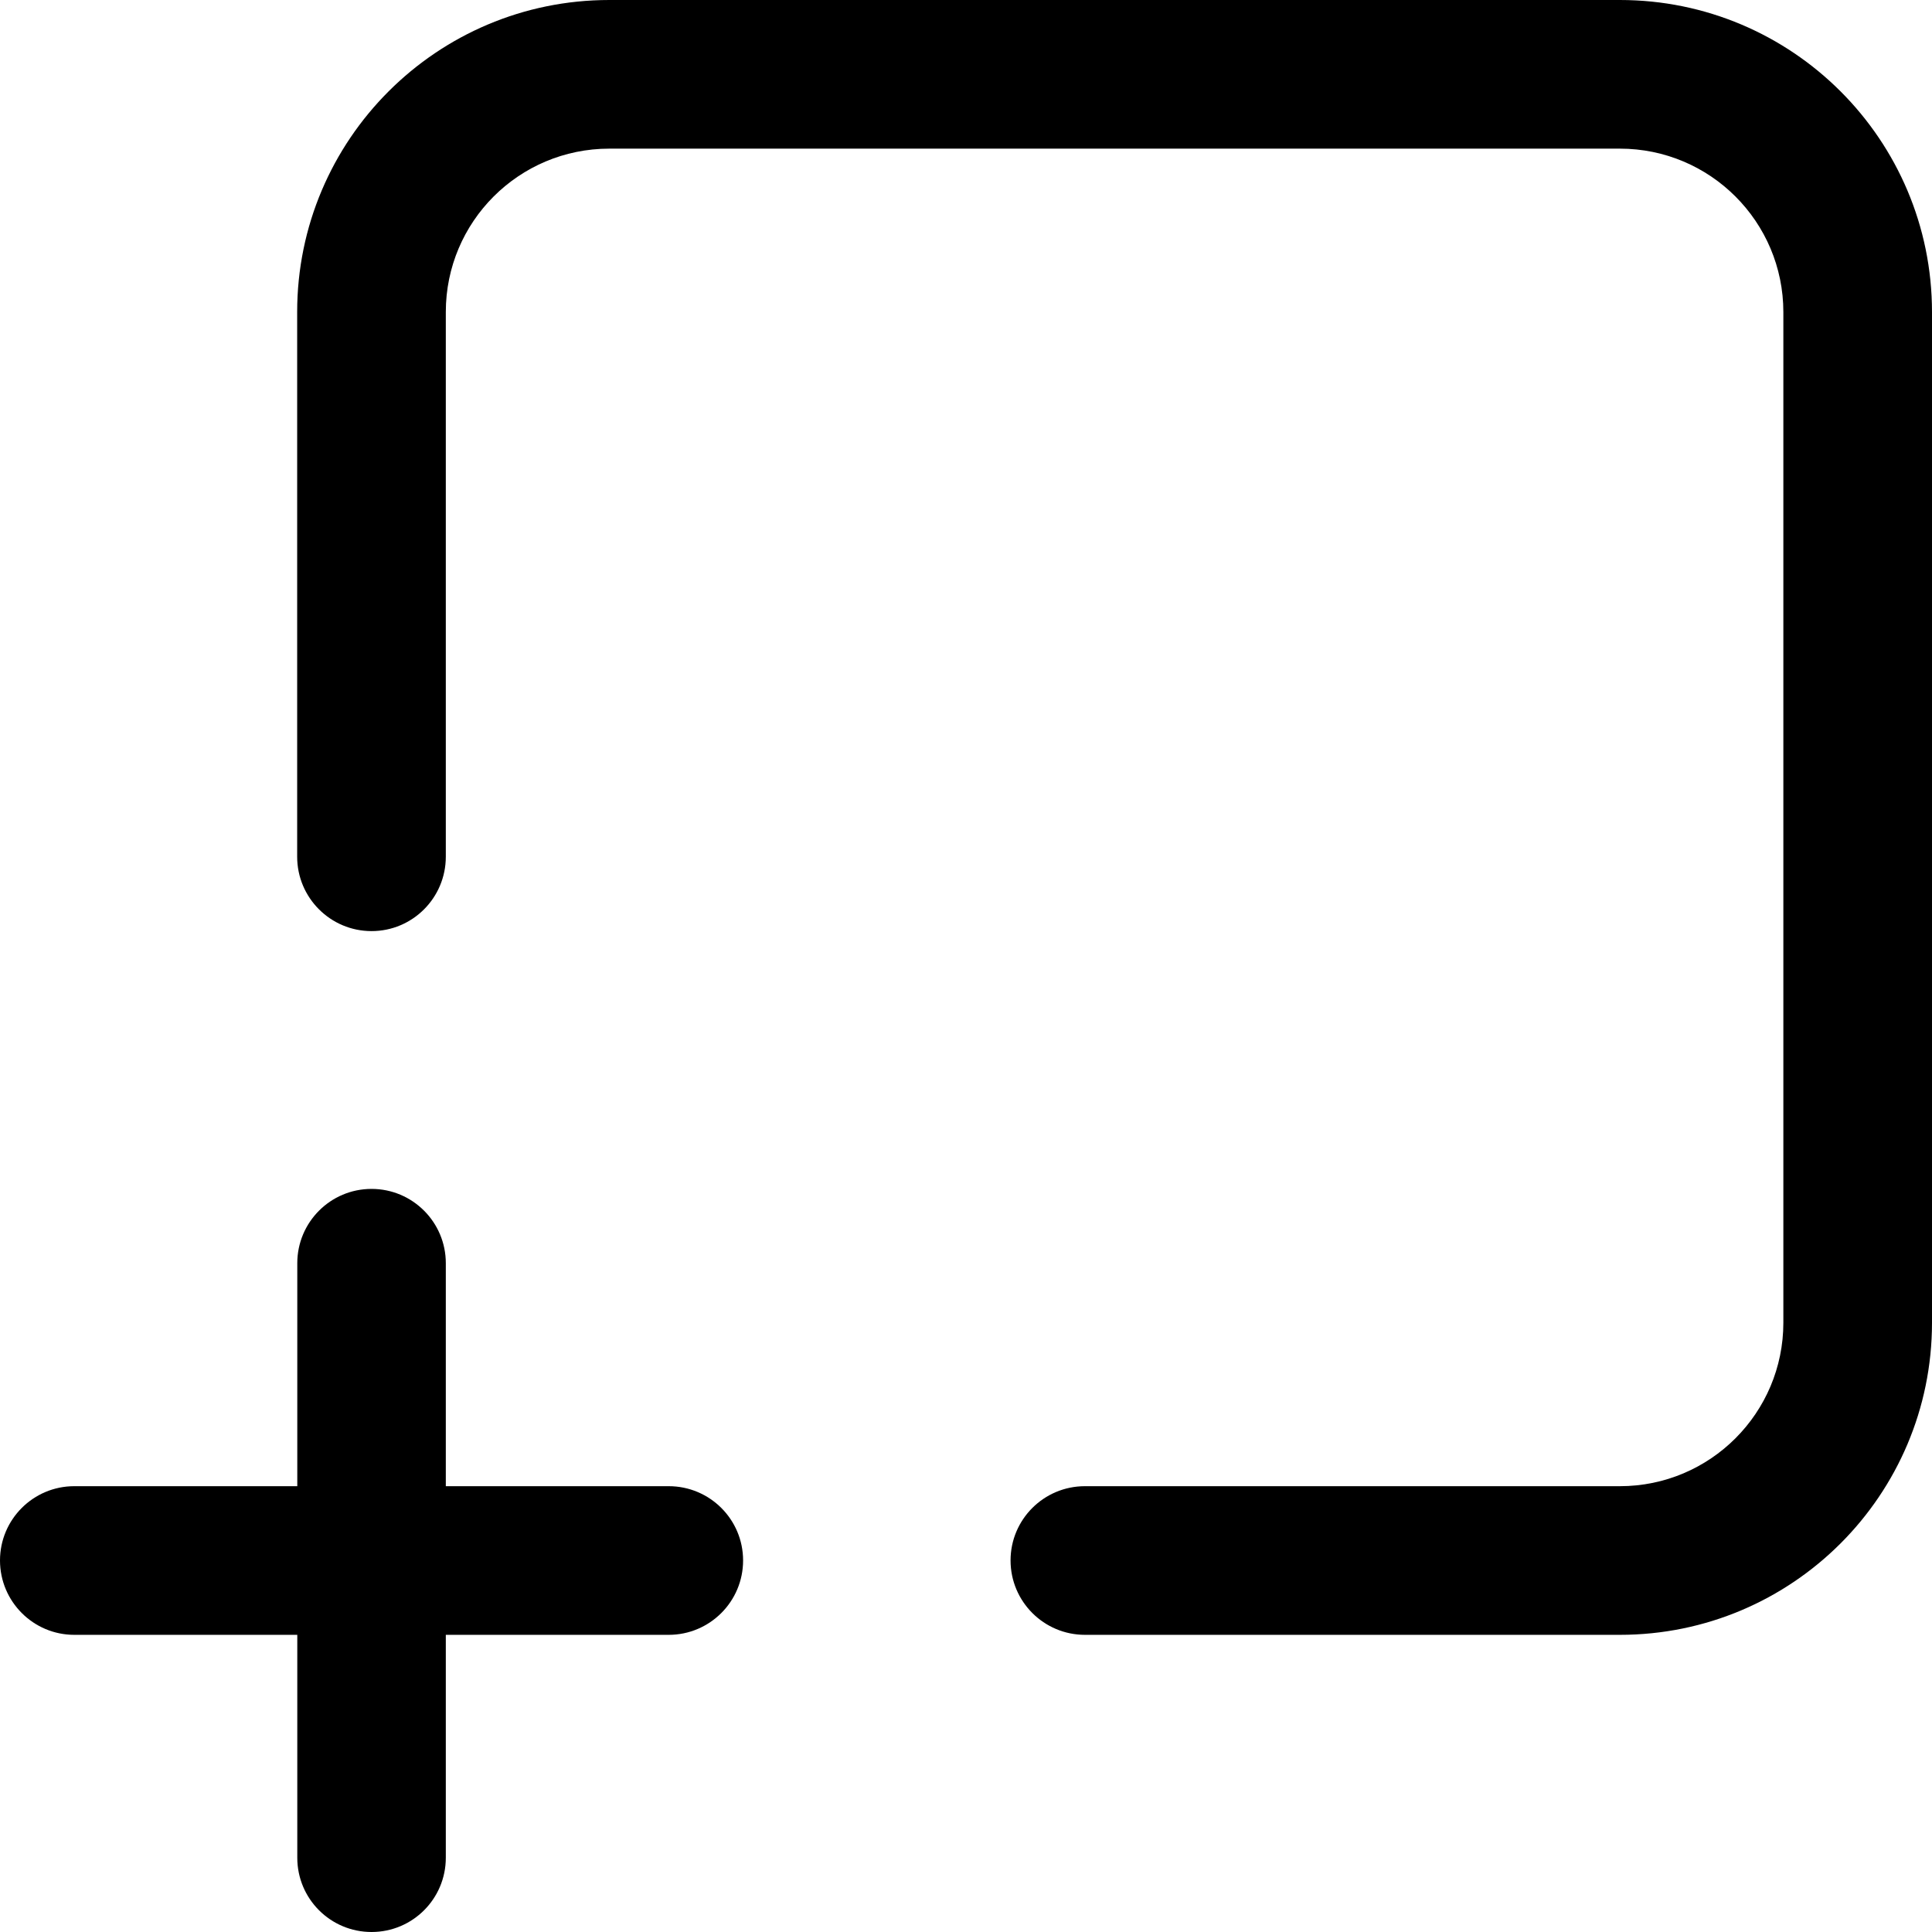 <svg width="16" height="16" viewBox="0 0 16 16" fill="none" xmlns="http://www.w3.org/2000/svg">
<path fill-rule="evenodd" clip-rule="evenodd" d="M8.369 12.923C8.369 13.263 8.645 13.539 8.985 13.539H13.415C14.843 13.539 16 12.381 16 10.954V2.585C16 1.157 14.843 -9.53674e-06 13.415 -9.53674e-06H5.046C3.619 -9.53674e-06 2.461 1.156 2.461 2.584V7.095C2.461 7.435 2.737 7.711 3.077 7.711C3.417 7.711 3.692 7.435 3.692 7.095V2.584C3.692 1.836 4.298 1.231 5.046 1.231H13.415C14.163 1.231 14.769 1.837 14.769 2.585V10.954C14.769 11.701 14.163 12.308 13.415 12.308H8.985C8.645 12.308 8.369 12.583 8.369 12.923Z" fill="black"/>
<path fill-rule="evenodd" clip-rule="evenodd" d="M3.692 15.385C3.692 15.725 3.417 16 3.077 16C2.737 16 2.462 15.725 2.462 15.385V13.539H0.615C0.276 13.539 0 13.263 0 12.923C0 12.583 0.276 12.308 0.615 12.308H2.462V10.461C2.462 10.122 2.737 9.846 3.077 9.846C3.417 9.846 3.692 10.122 3.692 10.461V12.308H5.538C5.878 12.308 6.154 12.583 6.154 12.923C6.154 13.263 5.878 13.539 5.538 13.539H3.692V15.385Z" fill="black"/>
</svg>
